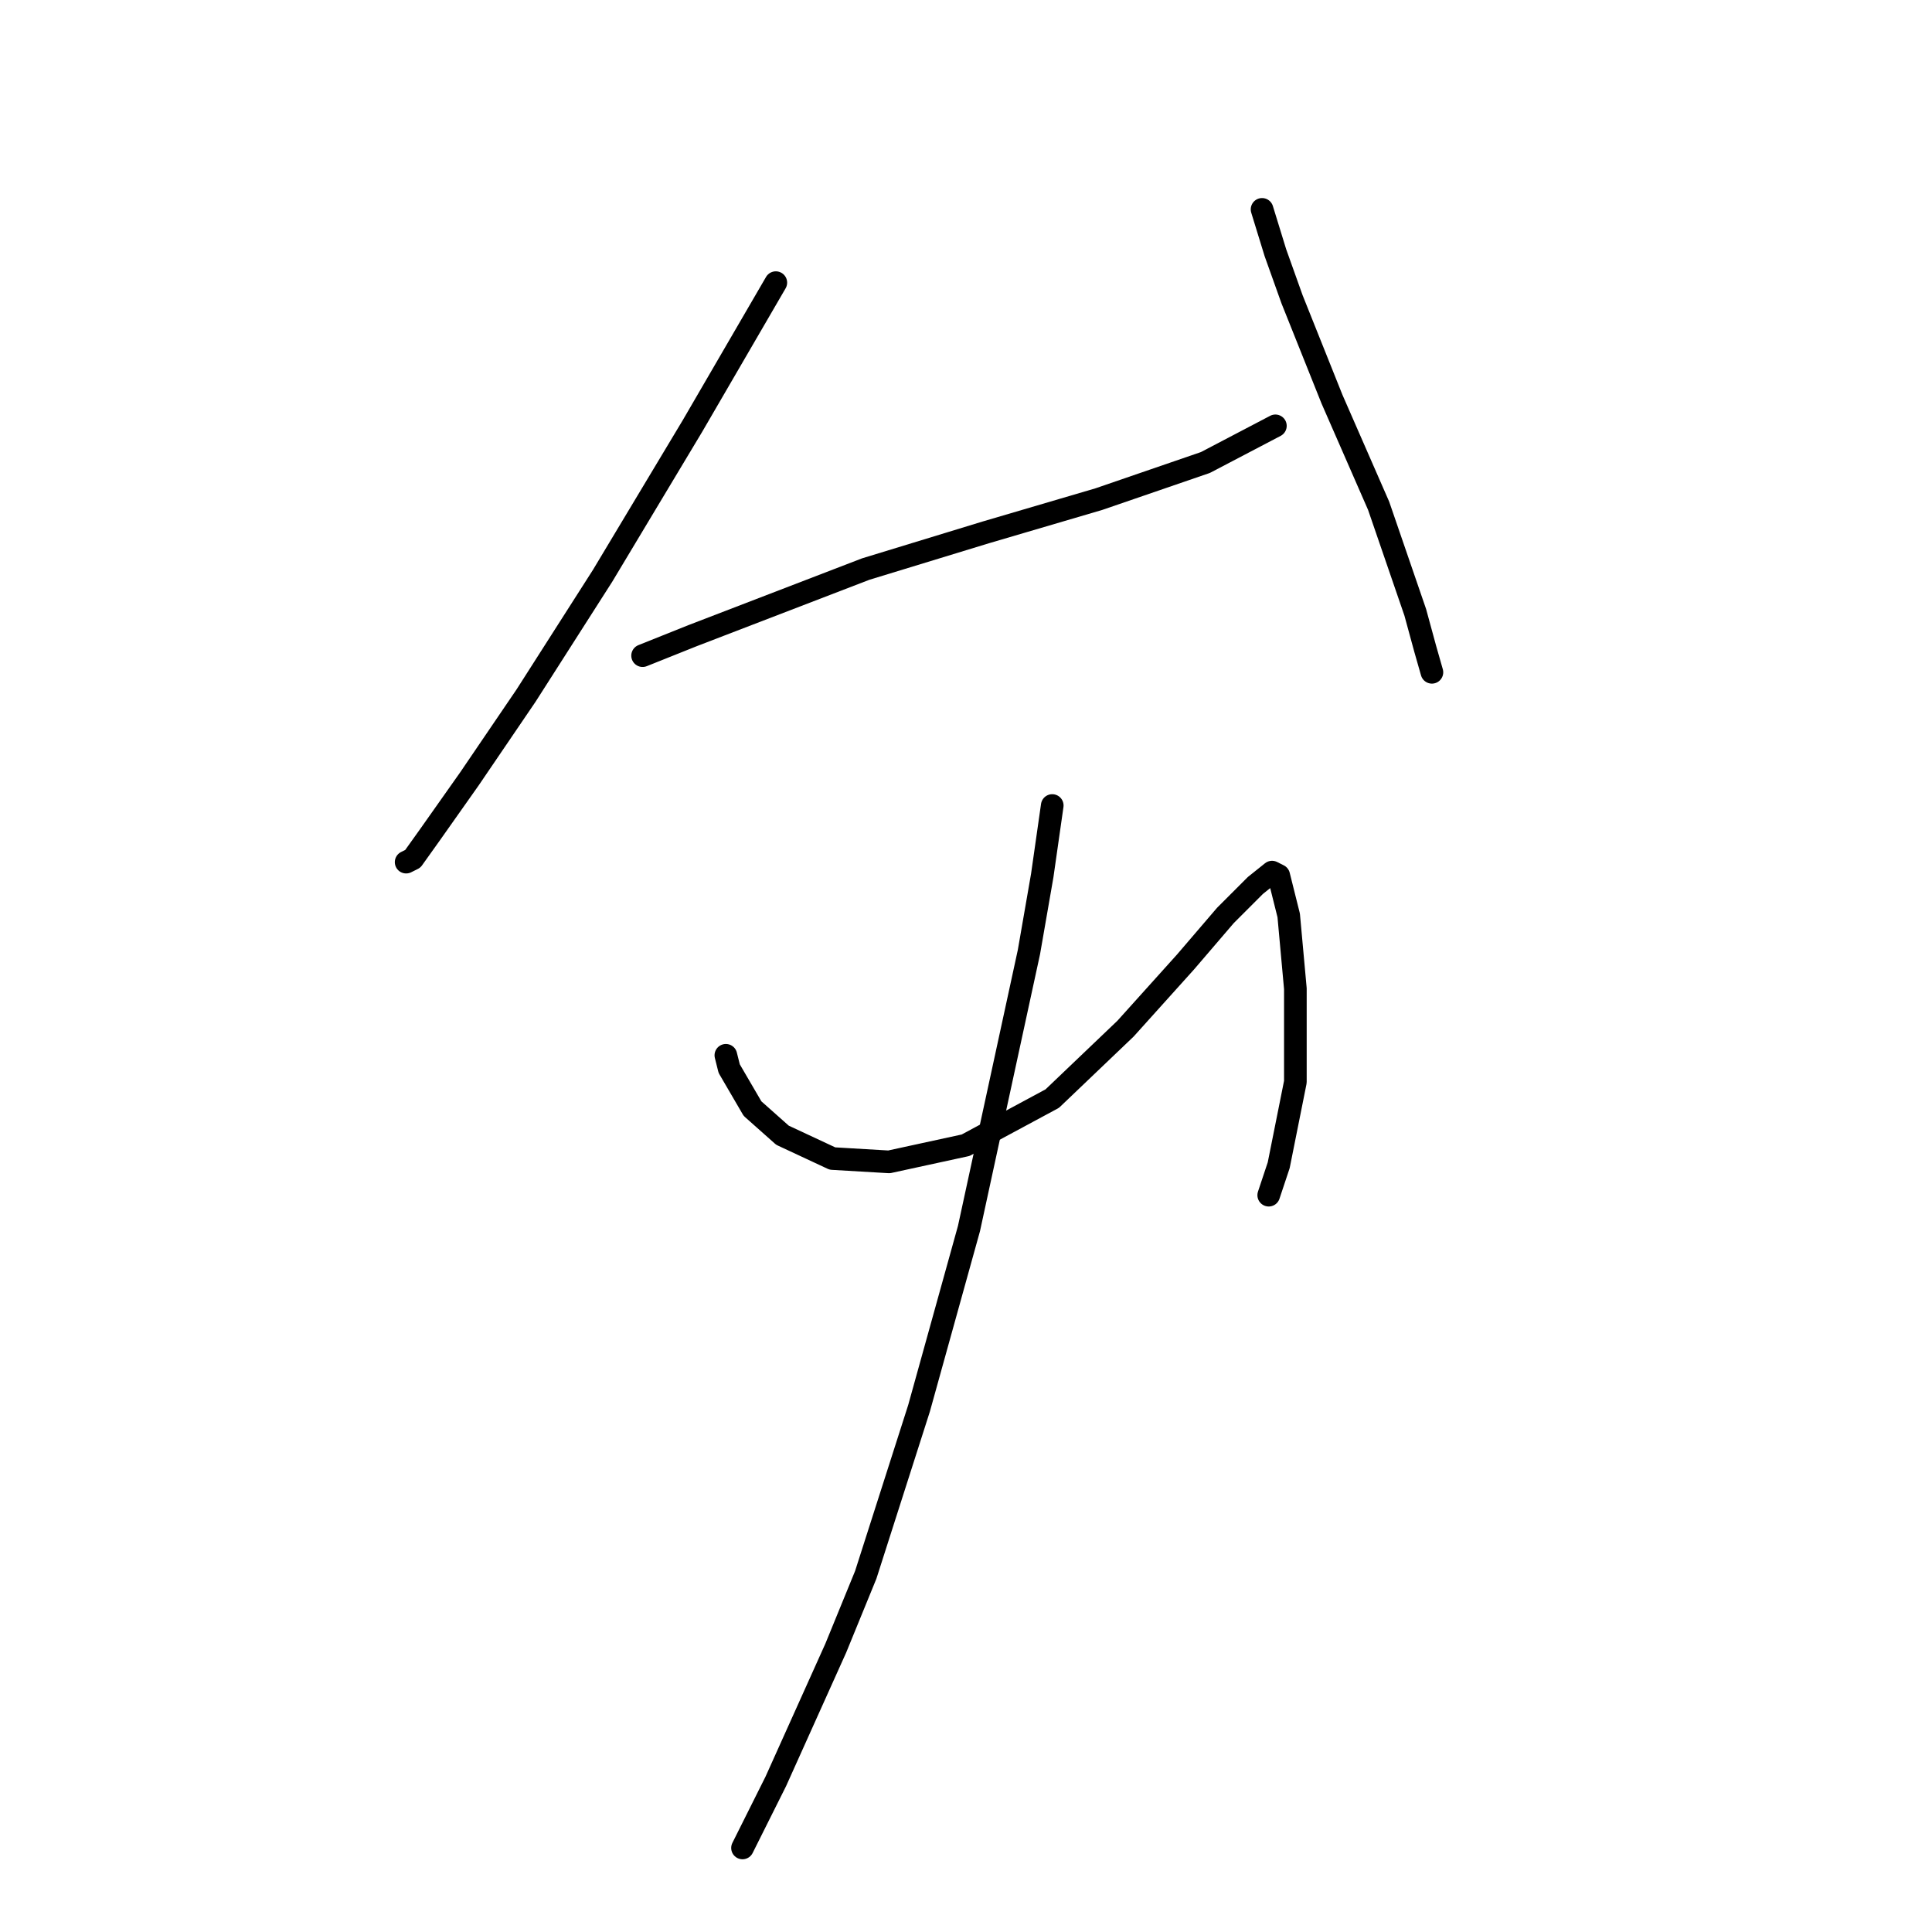 <?xml version="1.0" standalone="no"?>
    <svg width="256" height="256" xmlns="http://www.w3.org/2000/svg" version="1.1">
    <polyline stroke="black" stroke-width="3" stroke-linecap="round" fill="transparent" stroke-linejoin="round" points="102.8 37.452 91.768 56.427 79.853 76.286 69.703 92.173 62.201 103.205 56.905 110.707 54.699 113.796 53.816 114.237 53.816 114.237 " />
        <polyline stroke="black" stroke-width="3" stroke-linecap="round" fill="transparent" stroke-linejoin="round" points="85.148 86.877 91.768 84.229 114.715 75.403 130.602 70.549 145.606 66.136 159.728 61.282 168.995 56.427 168.995 56.427 " />
        <polyline stroke="black" stroke-width="3" stroke-linecap="round" fill="transparent" stroke-linejoin="round" points="167.23 27.743 168.995 33.48 171.202 39.658 176.497 52.897 182.675 67.019 187.53 81.14 188.854 85.994 189.736 89.083 189.736 89.083 " />
        <polyline stroke="black" stroke-width="3" stroke-linecap="round" fill="transparent" stroke-linejoin="round" points="96.181 139.833 96.622 141.598 99.711 146.894 103.683 150.424 110.302 153.513 117.805 153.954 127.954 151.748 139.428 145.57 149.137 136.302 157.08 127.476 162.376 121.298 166.347 117.327 168.554 115.561 169.436 116.003 170.76 121.298 171.643 131.007 171.643 143.363 169.436 154.396 168.113 158.367 168.113 158.367 " />
        <polyline stroke="black" stroke-width="3" stroke-linecap="round" fill="transparent" stroke-linejoin="round" points="139.428 106.735 138.104 116.003 136.339 126.153 128.396 162.78 121.776 186.61 114.715 208.675 110.744 218.384 102.8 236.036 98.387 244.862 98.387 244.862 " />
        </svg>
